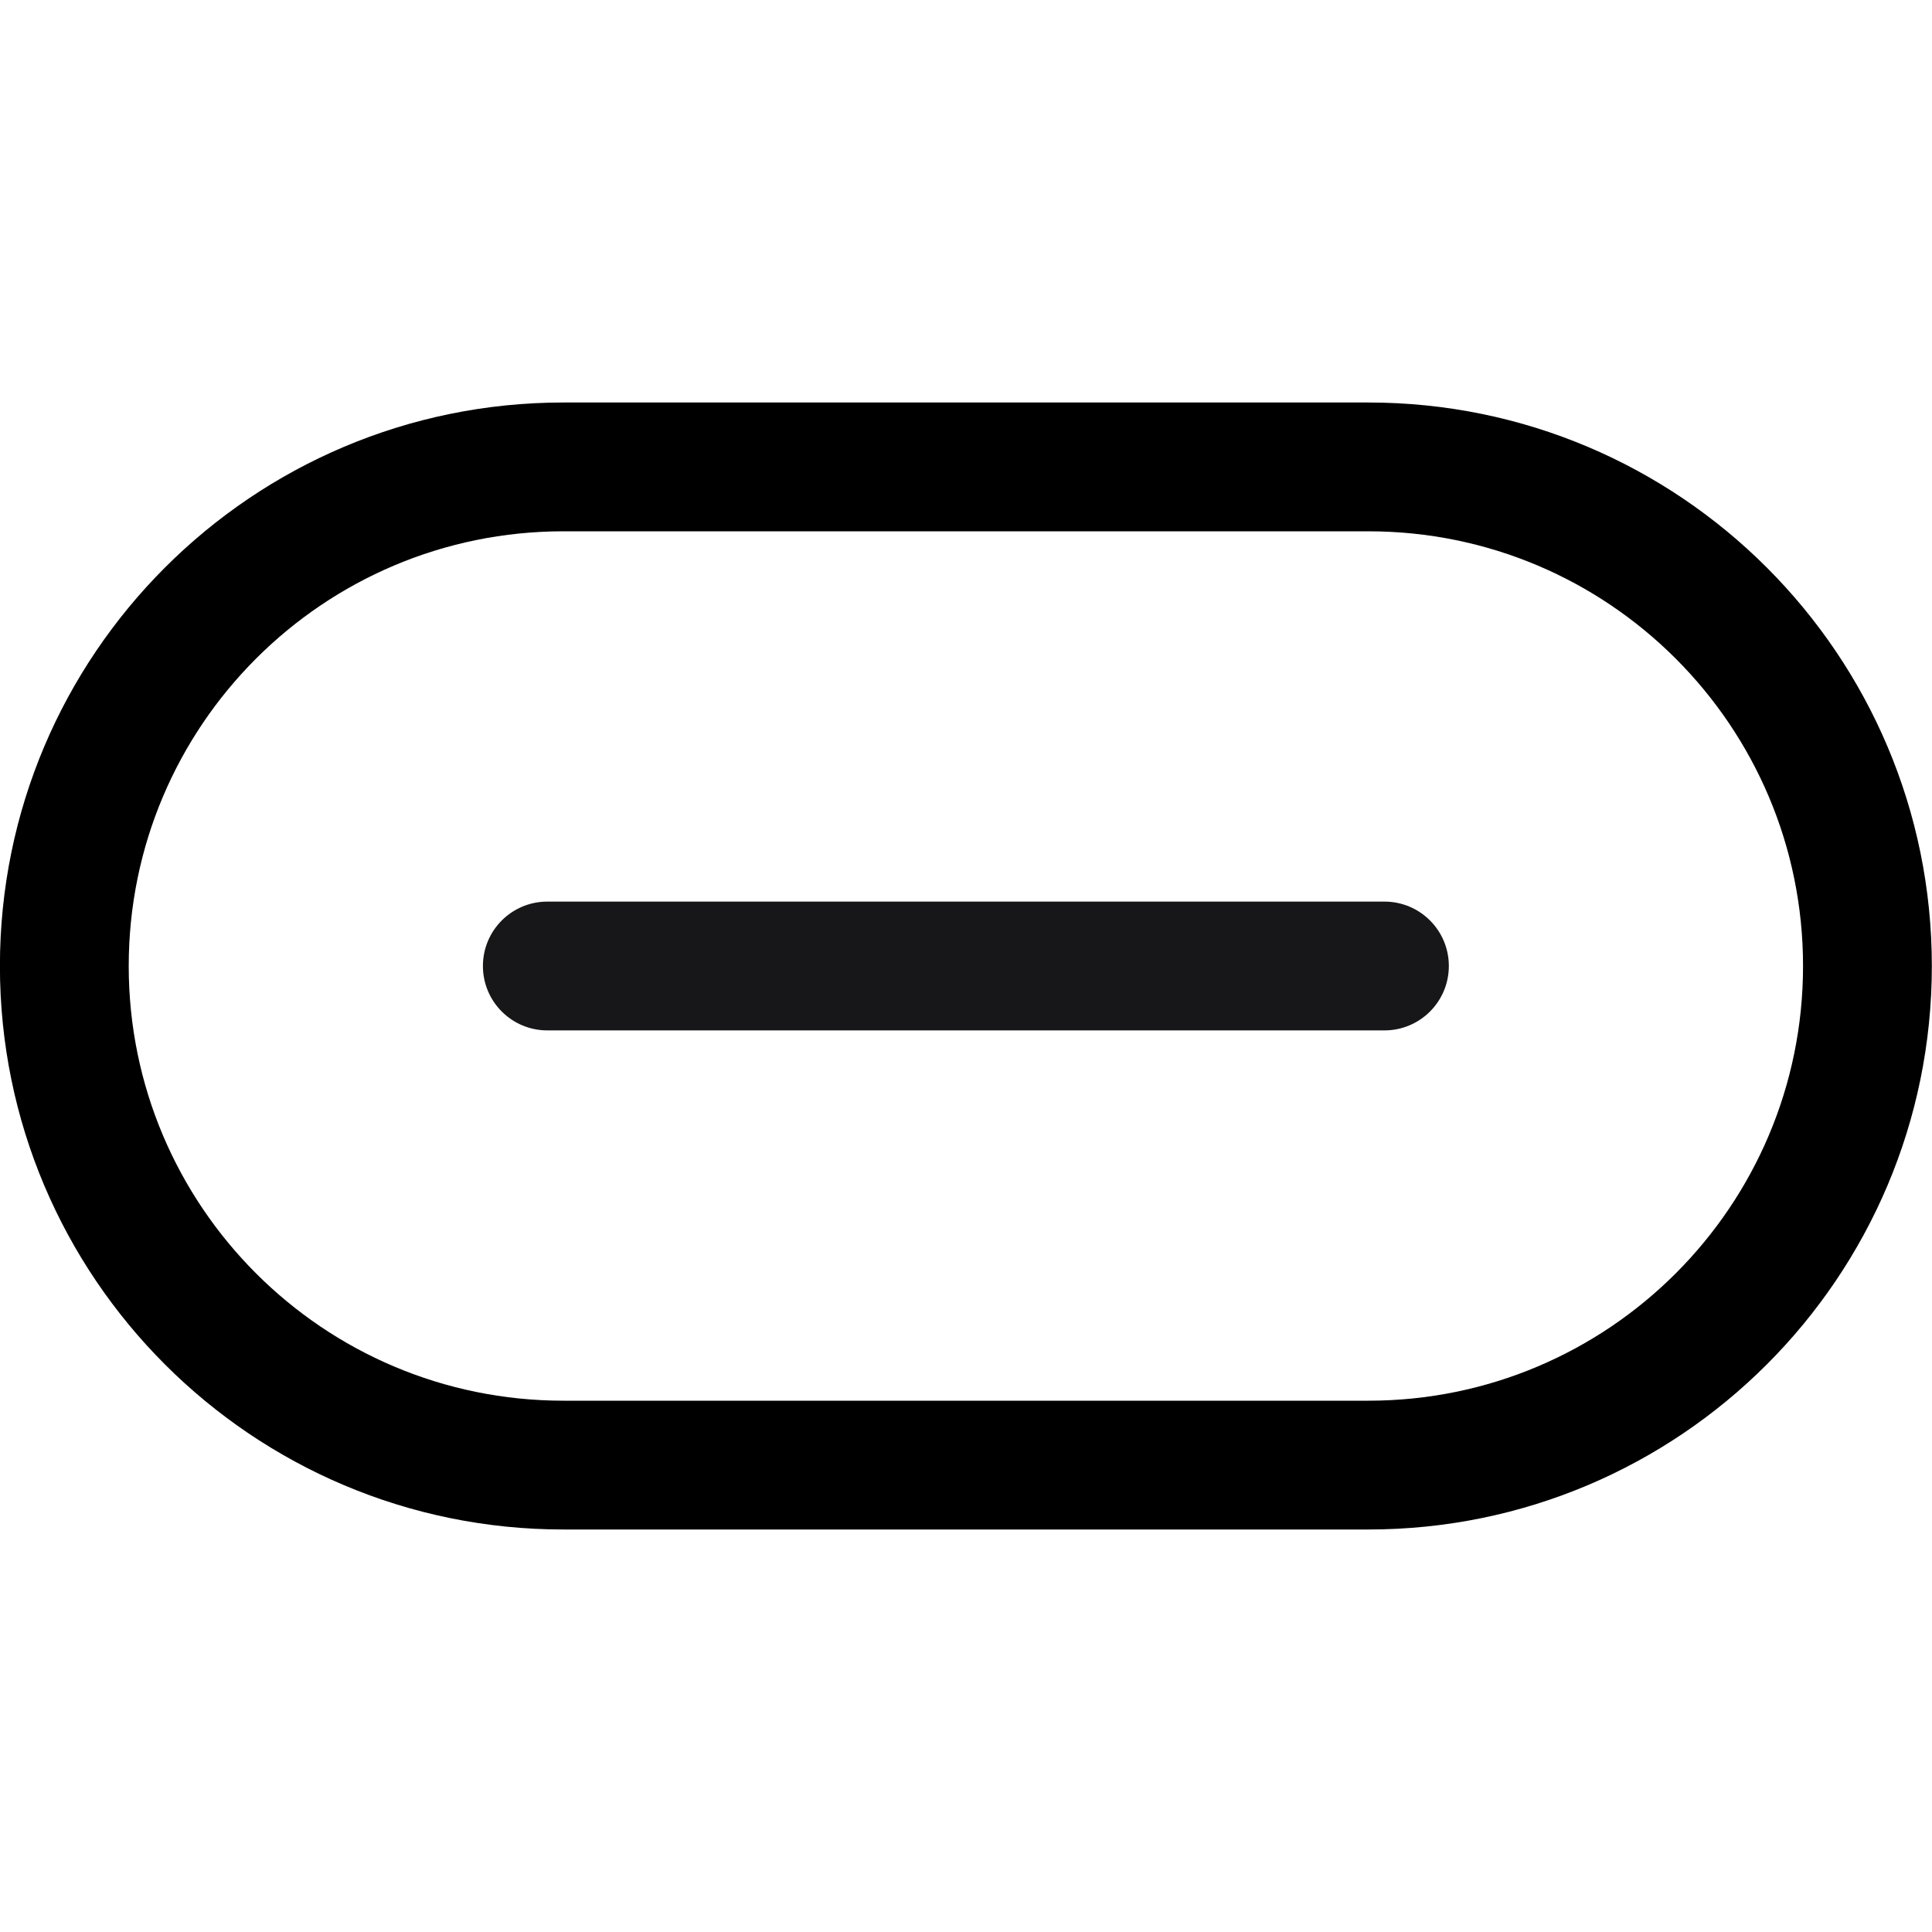 <svg width="24" height="24" viewBox="0 0 24 24" fill="none" xmlns="http://www.w3.org/2000/svg">
<g clip-path="url(#clip0_1439_8637)">
<path fill-rule="evenodd" clip-rule="evenodd" d="M16.998 6.6H6.999C4.016 6.6 1.599 9.018 1.599 12C1.599 14.982 4.016 17.4 6.999 17.4H16.998C19.981 17.4 22.398 14.982 22.398 12C22.398 9.018 19.981 6.6 16.998 6.6ZM6.999 5C3.133 5 -0.001 8.134 -0.001 12C-0.001 15.866 3.133 19 6.999 19H16.998C20.864 19 23.998 15.866 23.998 12C23.998 8.134 20.864 5 16.998 5H6.999Z" fill="black"/>
<path d="M5.999 12C5.999 11.558 6.357 11.2 6.799 11.2H17.198C17.64 11.2 17.998 11.558 17.998 12C17.998 12.442 17.64 12.8 17.198 12.8H6.799C6.357 12.8 5.999 12.442 5.999 12Z" fill="#171719"/>
</g>
<defs>
<clipPath id="clip0_1439_8637">
<rect width="24" height="24" fill="white"/>
</clipPath>
</defs>
</svg>
